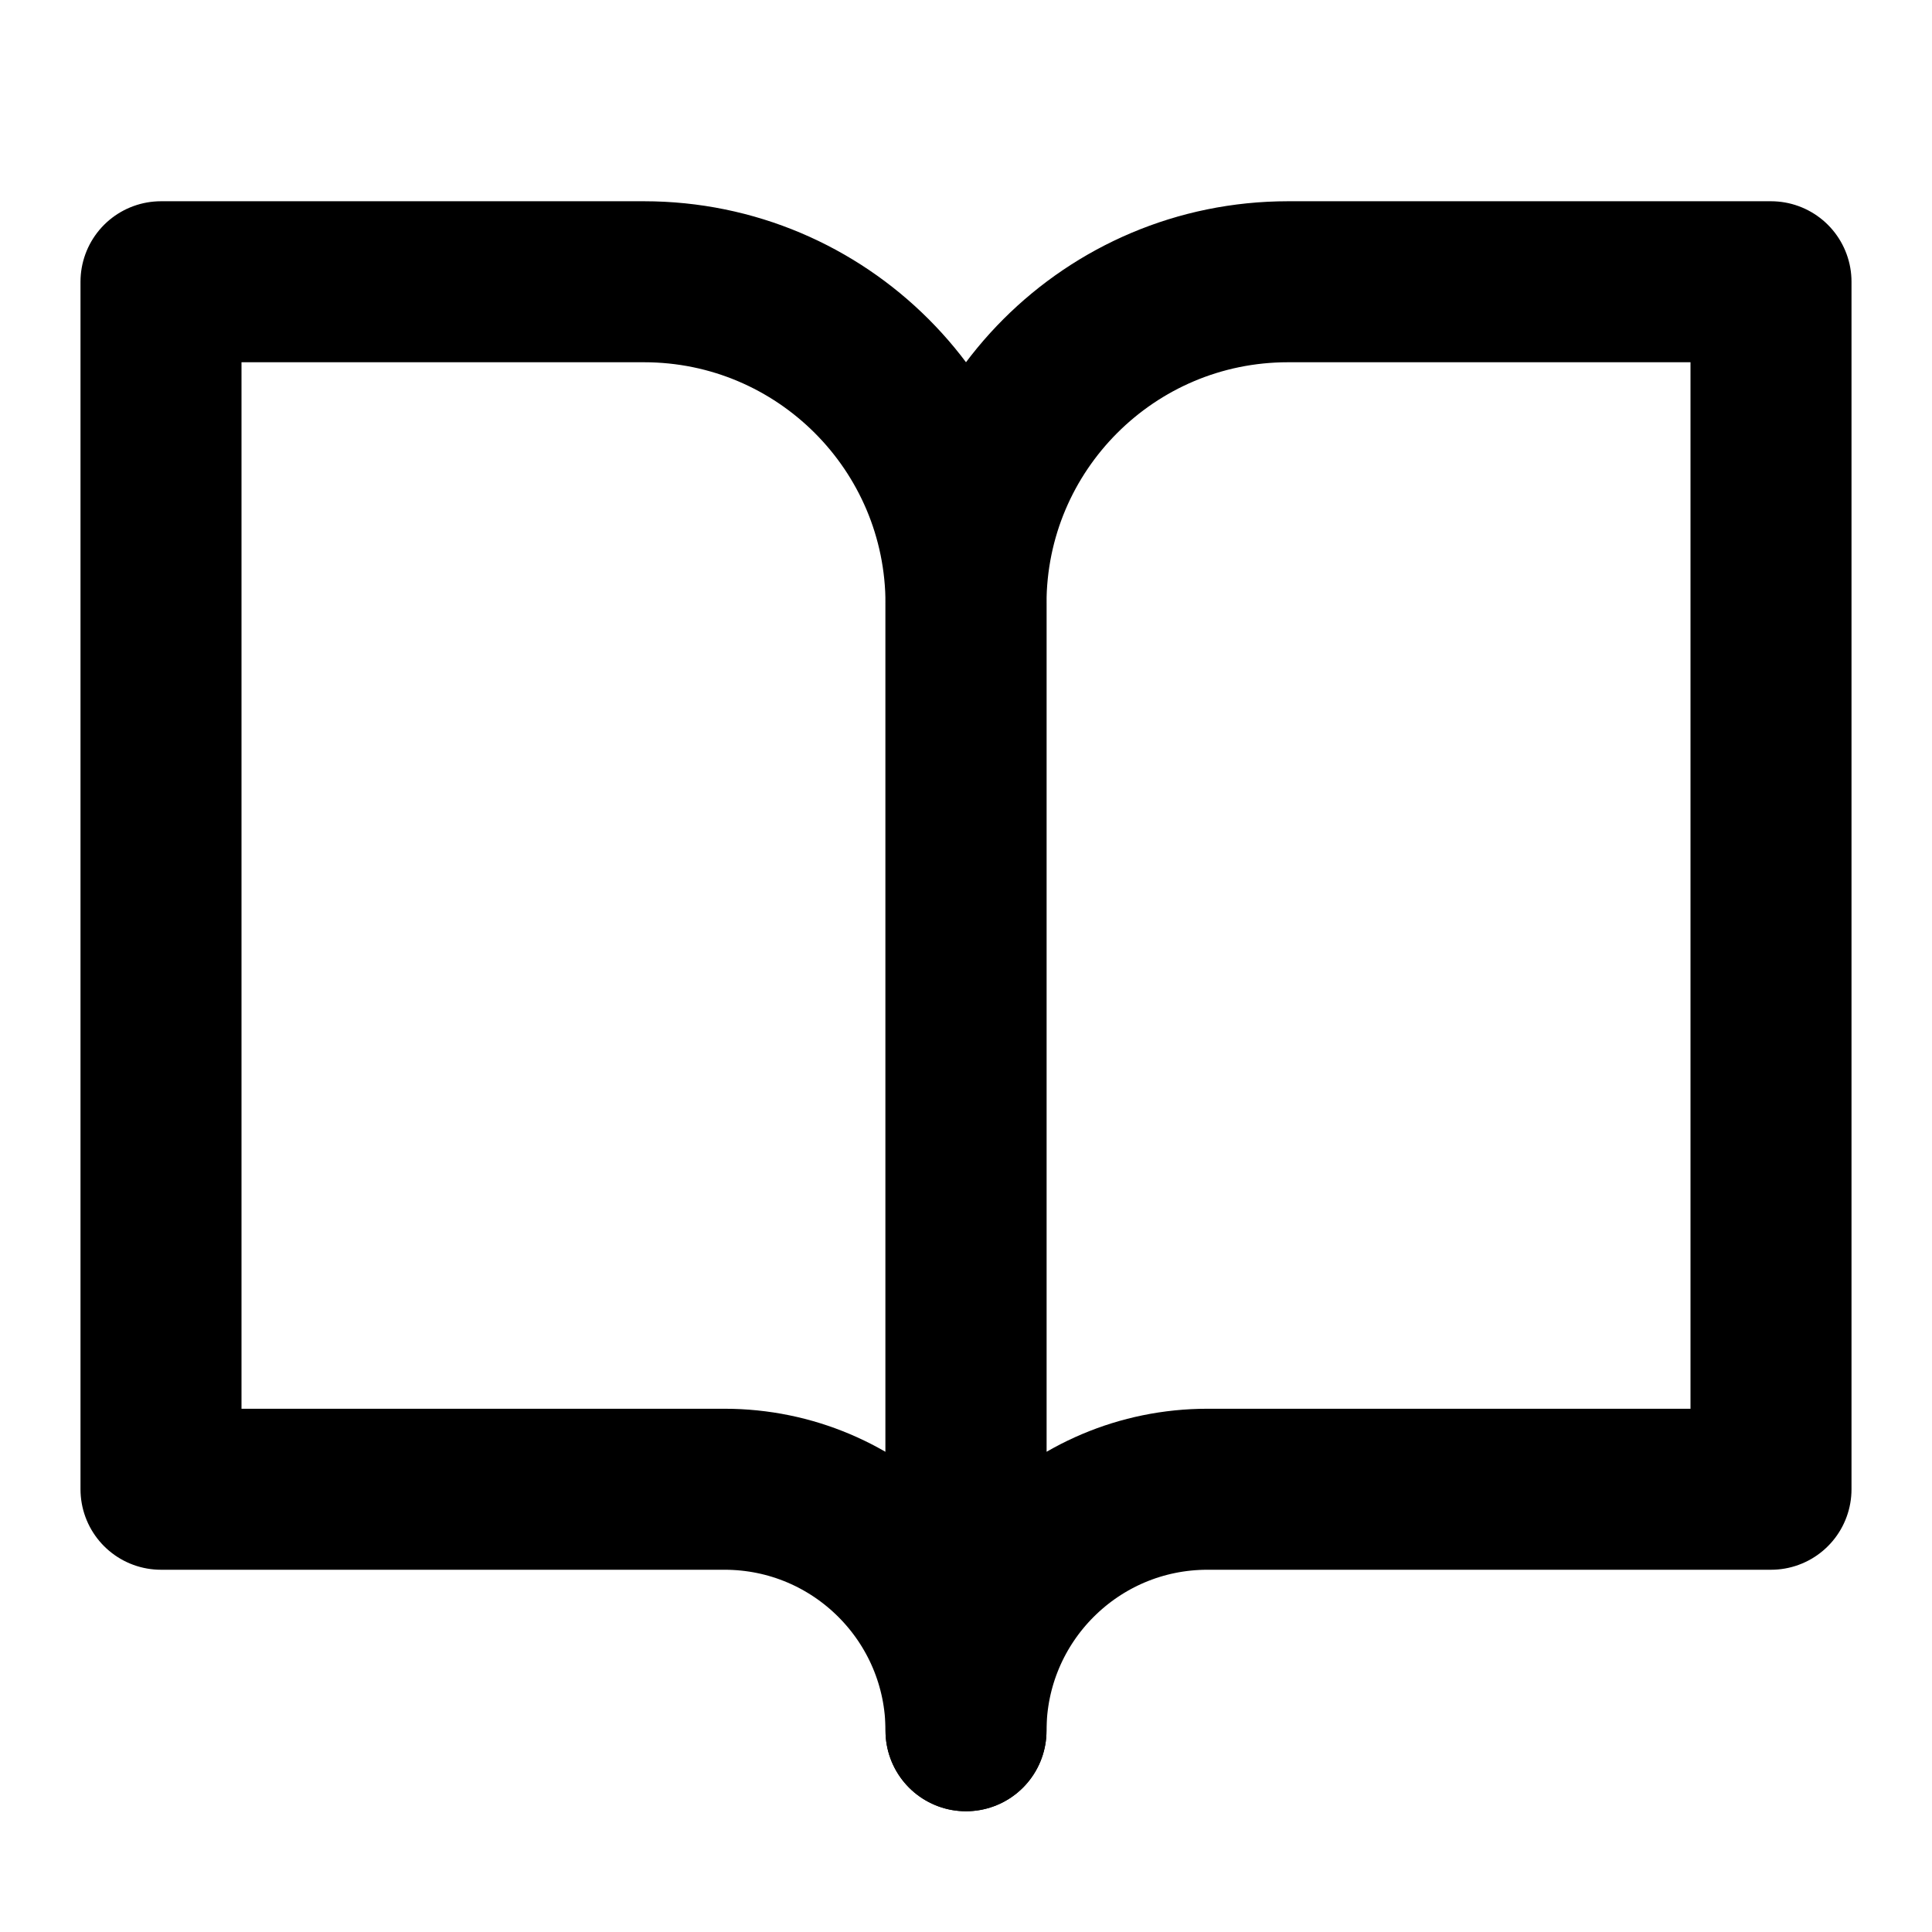 <svg width="48" height="48" viewBox="0 0 48 48" fill="none" xmlns="http://www.w3.org/2000/svg">
<path d="M4 7H16C20.418 7 24 10.582 24 15V43C24 39.686 21.314 37 18 37H4V7Z" stroke="black" stroke-width="4" stroke-linejoin="round"/>
<path d="M44 7H32C27.582 7 24 10.582 24 15V43C24 39.686 26.686 37 30 37H44V7Z" stroke="black" stroke-width="4" stroke-linejoin="round"/>
</svg>
